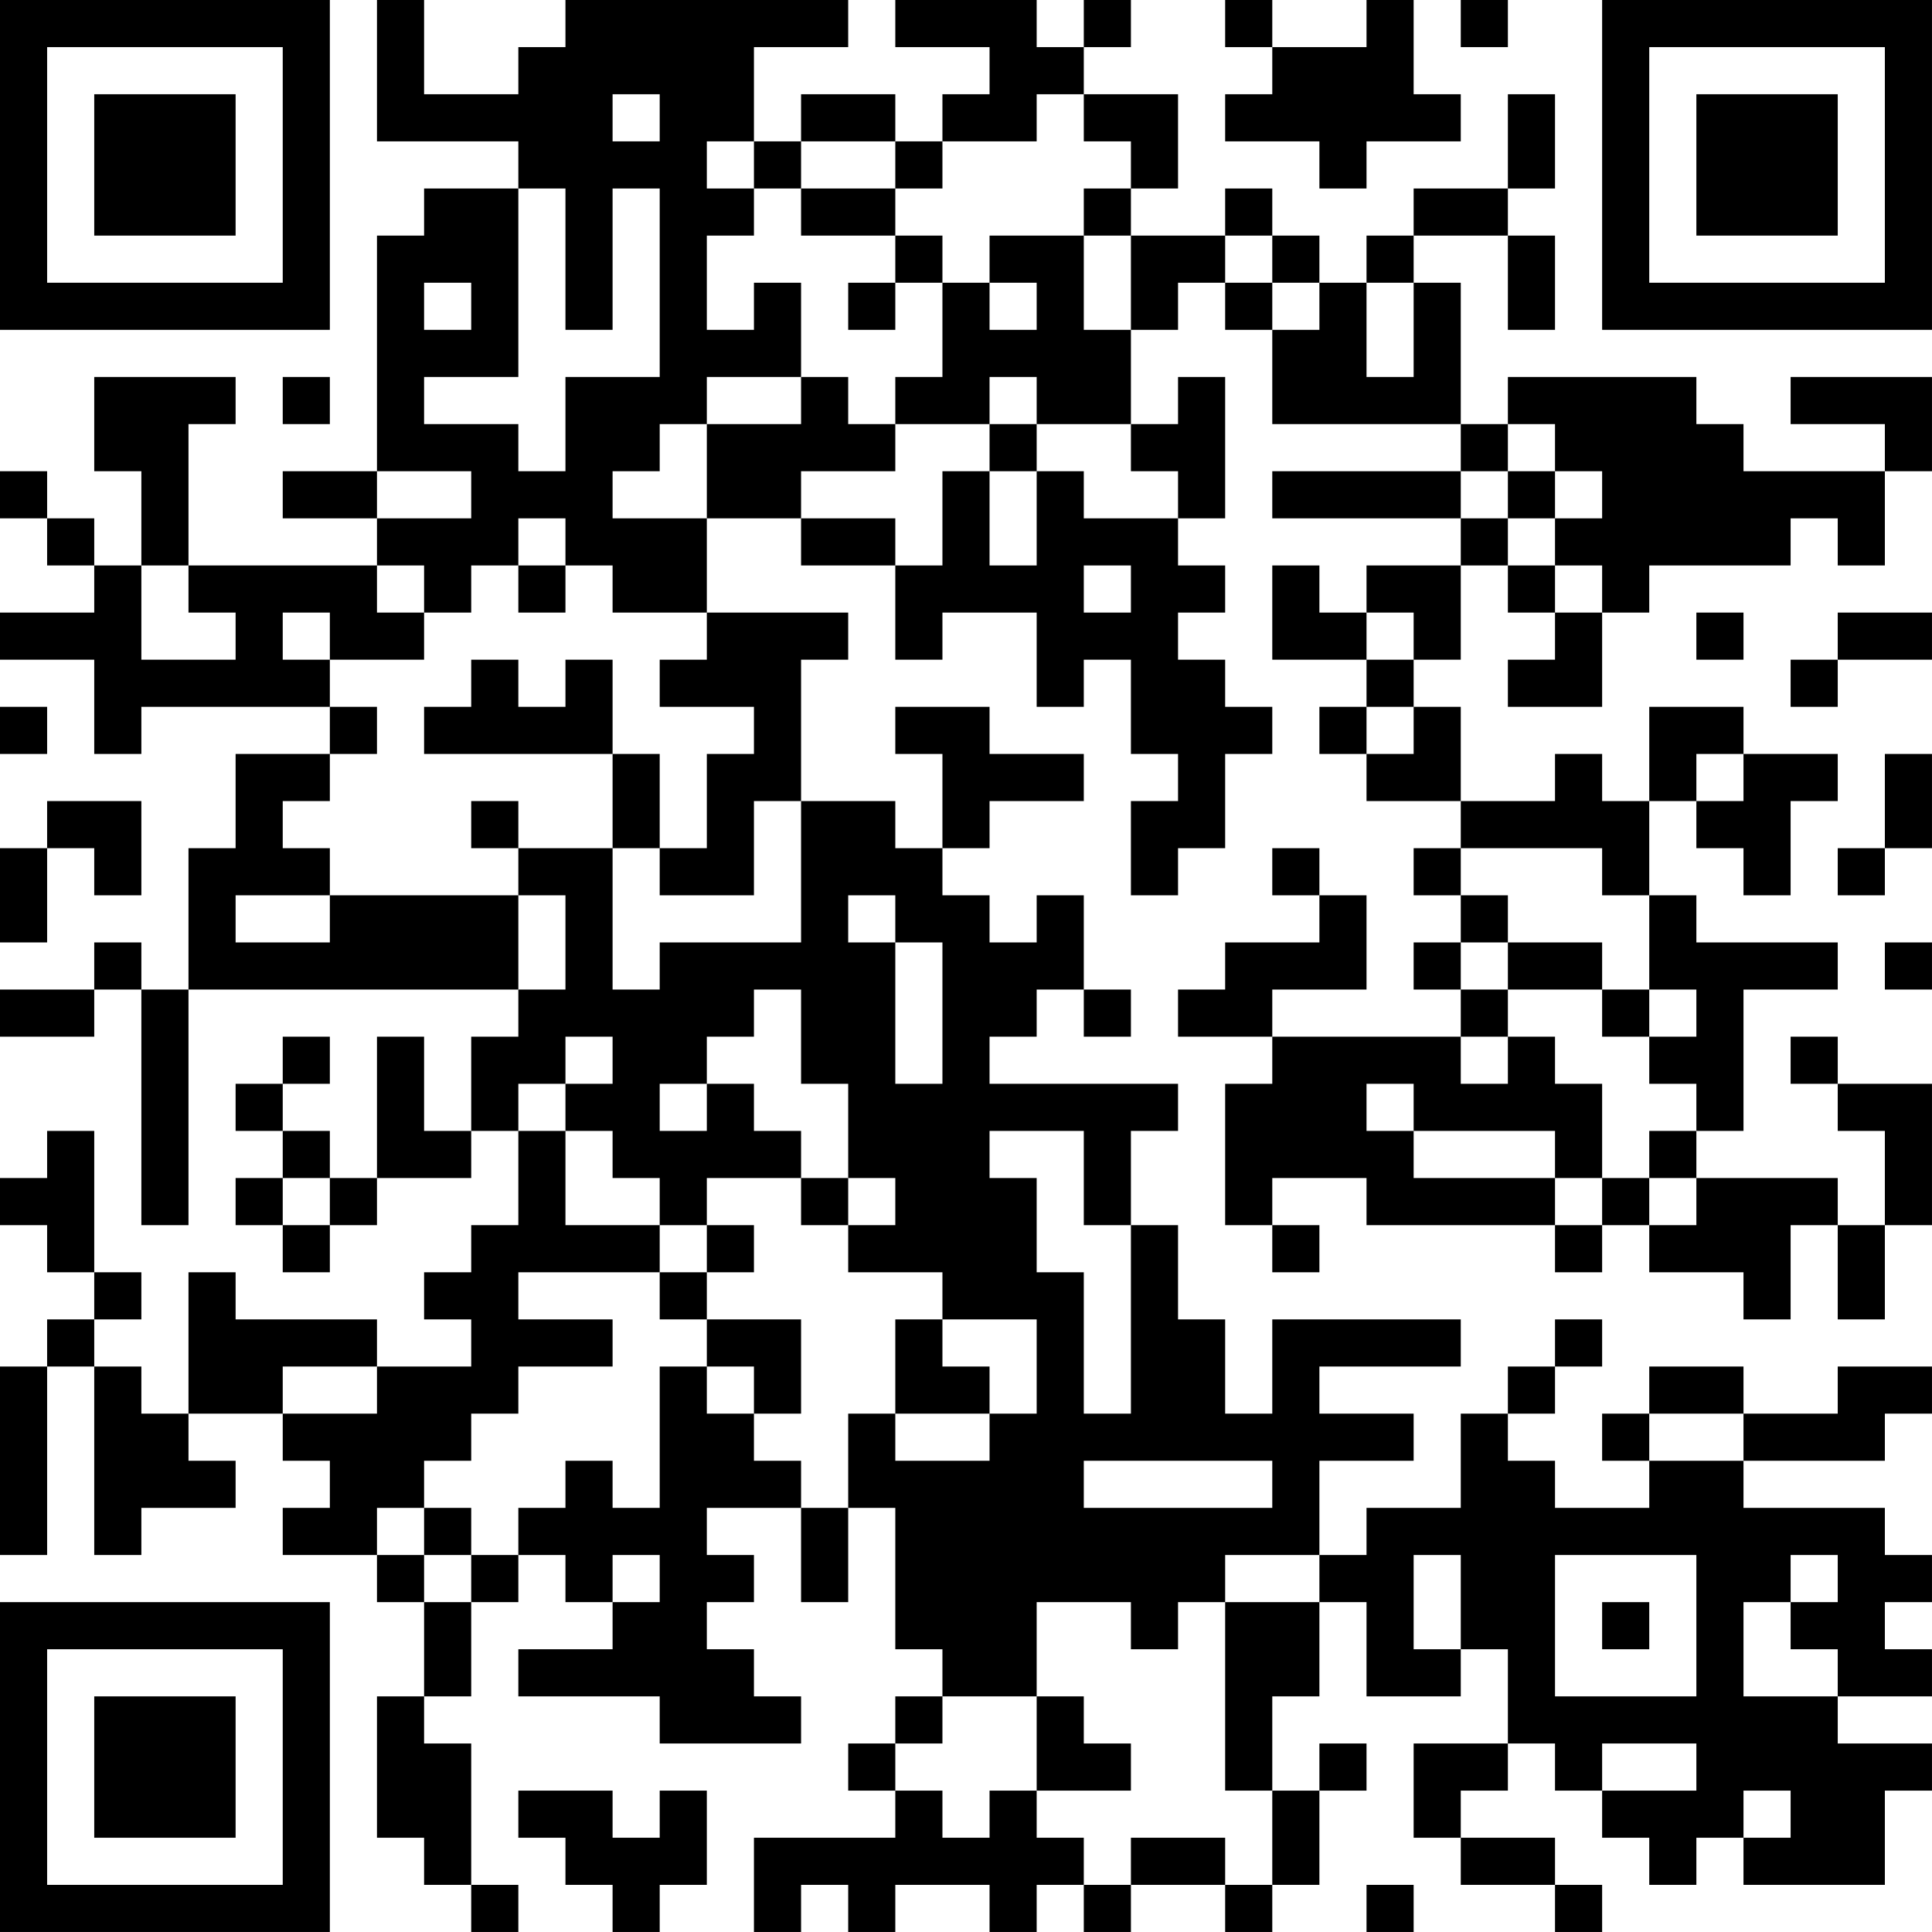 <?xml version="1.0" encoding="UTF-8"?>
<svg xmlns="http://www.w3.org/2000/svg" version="1.1" width="200" height="200" viewBox="0 0 200 200"><rect x="0" y="0" width="200" height="200" fill="#ffffff"/><g transform="scale(4.878)"><g transform="translate(0,0)"><path fill-rule="evenodd" d="M8 0L8 3L11 3L11 4L9 4L9 5L8 5L8 10L6 10L6 11L8 11L8 12L4 12L4 9L5 9L5 8L2 8L2 10L3 10L3 12L2 12L2 11L1 11L1 10L0 10L0 11L1 11L1 12L2 12L2 13L0 13L0 14L2 14L2 16L3 16L3 15L7 15L7 16L5 16L5 18L4 18L4 21L3 21L3 20L2 20L2 21L0 21L0 22L2 22L2 21L3 21L3 26L4 26L4 21L11 21L11 22L10 22L10 24L9 24L9 22L8 22L8 25L7 25L7 24L6 24L6 23L7 23L7 22L6 22L6 23L5 23L5 24L6 24L6 25L5 25L5 26L6 26L6 27L7 27L7 26L8 26L8 25L10 25L10 24L11 24L11 26L10 26L10 27L9 27L9 28L10 28L10 29L8 29L8 28L5 28L5 27L4 27L4 30L3 30L3 29L2 29L2 28L3 28L3 27L2 27L2 24L1 24L1 25L0 25L0 26L1 26L1 27L2 27L2 28L1 28L1 29L0 29L0 33L1 33L1 29L2 29L2 33L3 33L3 32L5 32L5 31L4 31L4 30L6 30L6 31L7 31L7 32L6 32L6 33L8 33L8 34L9 34L9 36L8 36L8 39L9 39L9 40L10 40L10 41L11 41L11 40L10 40L10 37L9 37L9 36L10 36L10 34L11 34L11 33L12 33L12 34L13 34L13 35L11 35L11 36L14 36L14 37L17 37L17 36L16 36L16 35L15 35L15 34L16 34L16 33L15 33L15 32L17 32L17 34L18 34L18 32L19 32L19 35L20 35L20 36L19 36L19 37L18 37L18 38L19 38L19 39L16 39L16 41L17 41L17 40L18 40L18 41L19 41L19 40L21 40L21 41L22 41L22 40L23 40L23 41L24 41L24 40L26 40L26 41L27 41L27 40L28 40L28 38L29 38L29 37L28 37L28 38L27 38L27 36L28 36L28 34L29 34L29 36L31 36L31 35L32 35L32 37L30 37L30 39L31 39L31 40L33 40L33 41L34 41L34 40L33 40L33 39L31 39L31 38L32 38L32 37L33 37L33 38L34 38L34 39L35 39L35 40L36 40L36 39L37 39L37 40L40 40L40 38L41 38L41 37L39 37L39 36L41 36L41 35L40 35L40 34L41 34L41 33L40 33L40 32L37 32L37 31L40 31L40 30L41 30L41 29L39 29L39 30L37 30L37 29L35 29L35 30L34 30L34 31L35 31L35 32L33 32L33 31L32 31L32 30L33 30L33 29L34 29L34 28L33 28L33 29L32 29L32 30L31 30L31 32L29 32L29 33L28 33L28 31L30 31L30 30L28 30L28 29L31 29L31 28L27 28L27 30L26 30L26 28L25 28L25 26L24 26L24 24L25 24L25 23L21 23L21 22L22 22L22 21L23 21L23 22L24 22L24 21L23 21L23 19L22 19L22 20L21 20L21 19L20 19L20 18L21 18L21 17L23 17L23 16L21 16L21 15L19 15L19 16L20 16L20 18L19 18L19 17L17 17L17 14L18 14L18 13L15 13L15 11L17 11L17 12L19 12L19 14L20 14L20 13L22 13L22 15L23 15L23 14L24 14L24 16L25 16L25 17L24 17L24 19L25 19L25 18L26 18L26 16L27 16L27 15L26 15L26 14L25 14L25 13L26 13L26 12L25 12L25 11L26 11L26 8L25 8L25 9L24 9L24 7L25 7L25 6L26 6L26 7L27 7L27 9L31 9L31 10L27 10L27 11L31 11L31 12L29 12L29 13L28 13L28 12L27 12L27 14L29 14L29 15L28 15L28 16L29 16L29 17L31 17L31 18L30 18L30 19L31 19L31 20L30 20L30 21L31 21L31 22L27 22L27 21L29 21L29 19L28 19L28 18L27 18L27 19L28 19L28 20L26 20L26 21L25 21L25 22L27 22L27 23L26 23L26 26L27 26L27 27L28 27L28 26L27 26L27 25L29 25L29 26L33 26L33 27L34 27L34 26L35 26L35 27L37 27L37 28L38 28L38 26L39 26L39 28L40 28L40 26L41 26L41 23L39 23L39 22L38 22L38 23L39 23L39 24L40 24L40 26L39 26L39 25L36 25L36 24L37 24L37 21L39 21L39 20L36 20L36 19L35 19L35 17L36 17L36 18L37 18L37 19L38 19L38 17L39 17L39 16L37 16L37 15L35 15L35 17L34 17L34 16L33 16L33 17L31 17L31 15L30 15L30 14L31 14L31 12L32 12L32 13L33 13L33 14L32 14L32 15L34 15L34 13L35 13L35 12L38 12L38 11L39 11L39 12L40 12L40 10L41 10L41 8L38 8L38 9L40 9L40 10L37 10L37 9L36 9L36 8L32 8L32 9L31 9L31 6L30 6L30 5L32 5L32 7L33 7L33 5L32 5L32 4L33 4L33 2L32 2L32 4L30 4L30 5L29 5L29 6L28 6L28 5L27 5L27 4L26 4L26 5L24 5L24 4L25 4L25 2L23 2L23 1L24 1L24 0L23 0L23 1L22 1L22 0L19 0L19 1L21 1L21 2L20 2L20 3L19 3L19 2L17 2L17 3L16 3L16 1L18 1L18 0L12 0L12 1L11 1L11 2L9 2L9 0ZM26 0L26 1L27 1L27 2L26 2L26 3L28 3L28 4L29 4L29 3L31 3L31 2L30 2L30 0L29 0L29 1L27 1L27 0ZM31 0L31 1L32 1L32 0ZM13 2L13 3L14 3L14 2ZM22 2L22 3L20 3L20 4L19 4L19 3L17 3L17 4L16 4L16 3L15 3L15 4L16 4L16 5L15 5L15 7L16 7L16 6L17 6L17 8L15 8L15 9L14 9L14 10L13 10L13 11L15 11L15 9L17 9L17 8L18 8L18 9L19 9L19 10L17 10L17 11L19 11L19 12L20 12L20 10L21 10L21 12L22 12L22 10L23 10L23 11L25 11L25 10L24 10L24 9L22 9L22 8L21 8L21 9L19 9L19 8L20 8L20 6L21 6L21 7L22 7L22 6L21 6L21 5L23 5L23 7L24 7L24 5L23 5L23 4L24 4L24 3L23 3L23 2ZM11 4L11 8L9 8L9 9L11 9L11 10L12 10L12 8L14 8L14 4L13 4L13 7L12 7L12 4ZM17 4L17 5L19 5L19 6L18 6L18 7L19 7L19 6L20 6L20 5L19 5L19 4ZM26 5L26 6L27 6L27 7L28 7L28 6L27 6L27 5ZM9 6L9 7L10 7L10 6ZM29 6L29 8L30 8L30 6ZM6 8L6 9L7 9L7 8ZM21 9L21 10L22 10L22 9ZM32 9L32 10L31 10L31 11L32 11L32 12L33 12L33 13L34 13L34 12L33 12L33 11L34 11L34 10L33 10L33 9ZM8 10L8 11L10 11L10 10ZM32 10L32 11L33 11L33 10ZM11 11L11 12L10 12L10 13L9 13L9 12L8 12L8 13L9 13L9 14L7 14L7 13L6 13L6 14L7 14L7 15L8 15L8 16L7 16L7 17L6 17L6 18L7 18L7 19L5 19L5 20L7 20L7 19L11 19L11 21L12 21L12 19L11 19L11 18L13 18L13 21L14 21L14 20L17 20L17 17L16 17L16 19L14 19L14 18L15 18L15 16L16 16L16 15L14 15L14 14L15 14L15 13L13 13L13 12L12 12L12 11ZM3 12L3 14L5 14L5 13L4 13L4 12ZM11 12L11 13L12 13L12 12ZM23 12L23 13L24 13L24 12ZM29 13L29 14L30 14L30 13ZM36 13L36 14L37 14L37 13ZM39 13L39 14L38 14L38 15L39 15L39 14L41 14L41 13ZM10 14L10 15L9 15L9 16L13 16L13 18L14 18L14 16L13 16L13 14L12 14L12 15L11 15L11 14ZM0 15L0 16L1 16L1 15ZM29 15L29 16L30 16L30 15ZM36 16L36 17L37 17L37 16ZM40 16L40 18L39 18L39 19L40 19L40 18L41 18L41 16ZM1 17L1 18L0 18L0 20L1 20L1 18L2 18L2 19L3 19L3 17ZM10 17L10 18L11 18L11 17ZM31 18L31 19L32 19L32 20L31 20L31 21L32 21L32 22L31 22L31 23L32 23L32 22L33 22L33 23L34 23L34 25L33 25L33 24L30 24L30 23L29 23L29 24L30 24L30 25L33 25L33 26L34 26L34 25L35 25L35 26L36 26L36 25L35 25L35 24L36 24L36 23L35 23L35 22L36 22L36 21L35 21L35 19L34 19L34 18ZM18 19L18 20L19 20L19 23L20 23L20 20L19 20L19 19ZM32 20L32 21L34 21L34 22L35 22L35 21L34 21L34 20ZM40 20L40 21L41 21L41 20ZM16 21L16 22L15 22L15 23L14 23L14 24L15 24L15 23L16 23L16 24L17 24L17 25L15 25L15 26L14 26L14 25L13 25L13 24L12 24L12 23L13 23L13 22L12 22L12 23L11 23L11 24L12 24L12 26L14 26L14 27L11 27L11 28L13 28L13 29L11 29L11 30L10 30L10 31L9 31L9 32L8 32L8 33L9 33L9 34L10 34L10 33L11 33L11 32L12 32L12 31L13 31L13 32L14 32L14 29L15 29L15 30L16 30L16 31L17 31L17 32L18 32L18 30L19 30L19 31L21 31L21 30L22 30L22 28L20 28L20 27L18 27L18 26L19 26L19 25L18 25L18 23L17 23L17 21ZM21 24L21 25L22 25L22 27L23 27L23 30L24 30L24 26L23 26L23 24ZM6 25L6 26L7 26L7 25ZM17 25L17 26L18 26L18 25ZM15 26L15 27L14 27L14 28L15 28L15 29L16 29L16 30L17 30L17 28L15 28L15 27L16 27L16 26ZM19 28L19 30L21 30L21 29L20 29L20 28ZM6 29L6 30L8 30L8 29ZM35 30L35 31L37 31L37 30ZM23 31L23 32L27 32L27 31ZM9 32L9 33L10 33L10 32ZM13 33L13 34L14 34L14 33ZM26 33L26 34L25 34L25 35L24 35L24 34L22 34L22 36L20 36L20 37L19 37L19 38L20 38L20 39L21 39L21 38L22 38L22 39L23 39L23 40L24 40L24 39L26 39L26 40L27 40L27 38L26 38L26 34L28 34L28 33ZM30 33L30 35L31 35L31 33ZM33 33L33 36L36 36L36 33ZM38 33L38 34L37 34L37 36L39 36L39 35L38 35L38 34L39 34L39 33ZM34 34L34 35L35 35L35 34ZM22 36L22 38L24 38L24 37L23 37L23 36ZM34 37L34 38L36 38L36 37ZM11 38L11 39L12 39L12 40L13 40L13 41L14 41L14 40L15 40L15 38L14 38L14 39L13 39L13 38ZM37 38L37 39L38 39L38 38ZM29 40L29 41L30 41L30 40ZM0 0L0 7L7 7L7 0ZM1 1L1 6L6 6L6 1ZM2 2L2 5L5 5L5 2ZM34 0L34 7L41 7L41 0ZM35 1L35 6L40 6L40 1ZM36 2L36 5L39 5L39 2ZM0 34L0 41L7 41L7 34ZM1 35L1 40L6 40L6 35ZM2 36L2 39L5 39L5 36Z" fill="#000000"/></g></g></svg>
